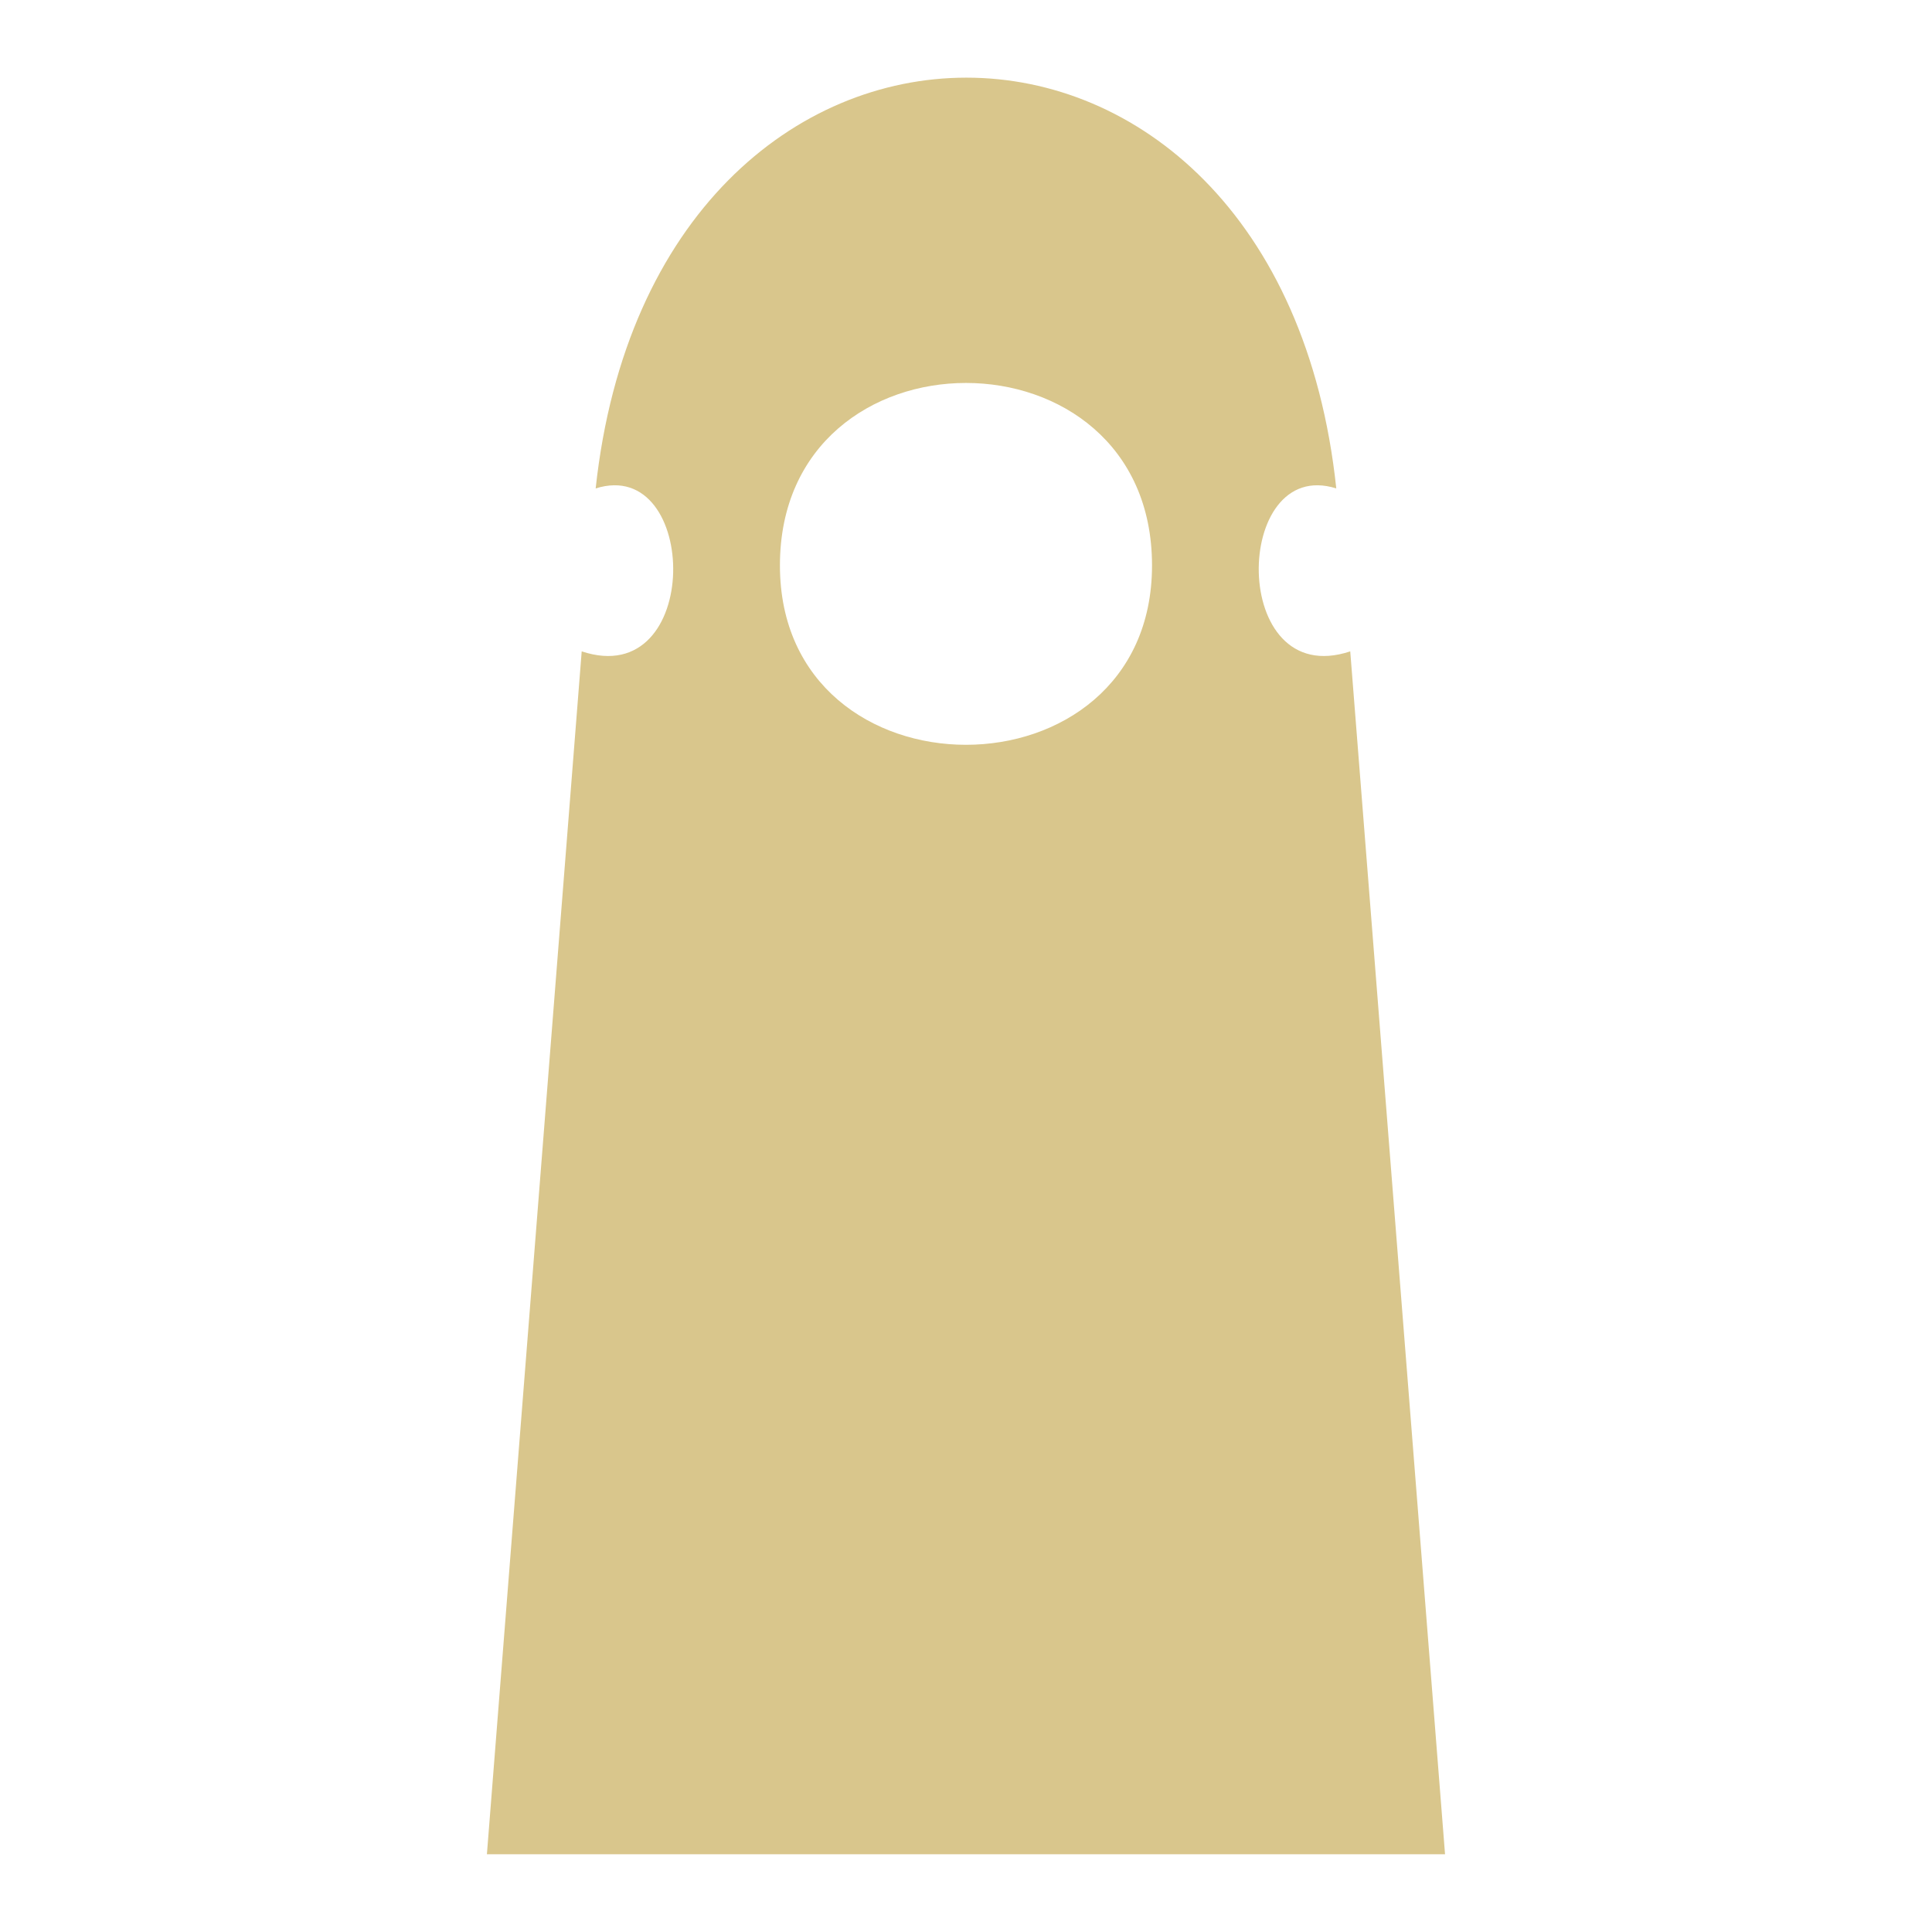 <?xml version="1.0" encoding="UTF-8" standalone="no"?>
<!-- Created with Inkscape (http://www.inkscape.org/) -->

<svg
   width="512"
   height="512"
   viewBox="0 0 512 512"
   version="1.1"
   id="svg1"
   xml:space="preserve"
   inkscape:version="1.3.2 (091e20e, 2023-11-25, custom)"
   sodipodi:docname="KWD_ABB_KIT_PowerAbility_DoomstoneNormal_P.svg"
   xmlns:inkscape="http://www.inkscape.org/namespaces/inkscape"
   xmlns:sodipodi="http://sodipodi.sourceforge.net/DTD/sodipodi-0.dtd"
   xmlns="http://www.w3.org/2000/svg"
   xmlns:svg="http://www.w3.org/2000/svg"><sodipodi:namedview
     id="namedview1"
     pagecolor="#ffffff"
     bordercolor="#000000"
     borderopacity="0.25"
     inkscape:showpageshadow="2"
     inkscape:pageopacity="0.0"
     inkscape:pagecheckerboard="0"
     inkscape:deskcolor="#d1d1d1"
     inkscape:document-units="px"
     inkscape:zoom="1.1131408"
     inkscape:cx="218.7504"
     inkscape:cy="215.15697"
     inkscape:window-width="1920"
     inkscape:window-height="1017"
     inkscape:window-x="1042"
     inkscape:window-y="235"
     inkscape:window-maximized="1"
     inkscape:current-layer="svg1" /><defs
     id="defs1" /><g
     id="g2"
     transform="matrix(2.984,0,0,2.984,43.1,12.253)"
     style="fill:#d9c68c"><path
       id="rect1"
       style="fill:#d9c68c;stroke-width:0.315"
       d="m 38.457,39.272 c 9.236,-2.922 9.531,18.049 -1.24,14.47 L 28.798,160.573 h 85.093 l -8.419,-106.831 c -10.771,3.579 -10.476,-17.391 -1.24,-14.47 -5.156,-48.642 -60.516,-48.643 -65.775,0 z m 49.411,6.838 c 2e-6,21.24 -33.046,21.24 -33.046,0 0,-21.608 33.046,-21.608 33.046,0 z"
       sodipodi:nodetypes="cccccccsss" /></g></svg>

